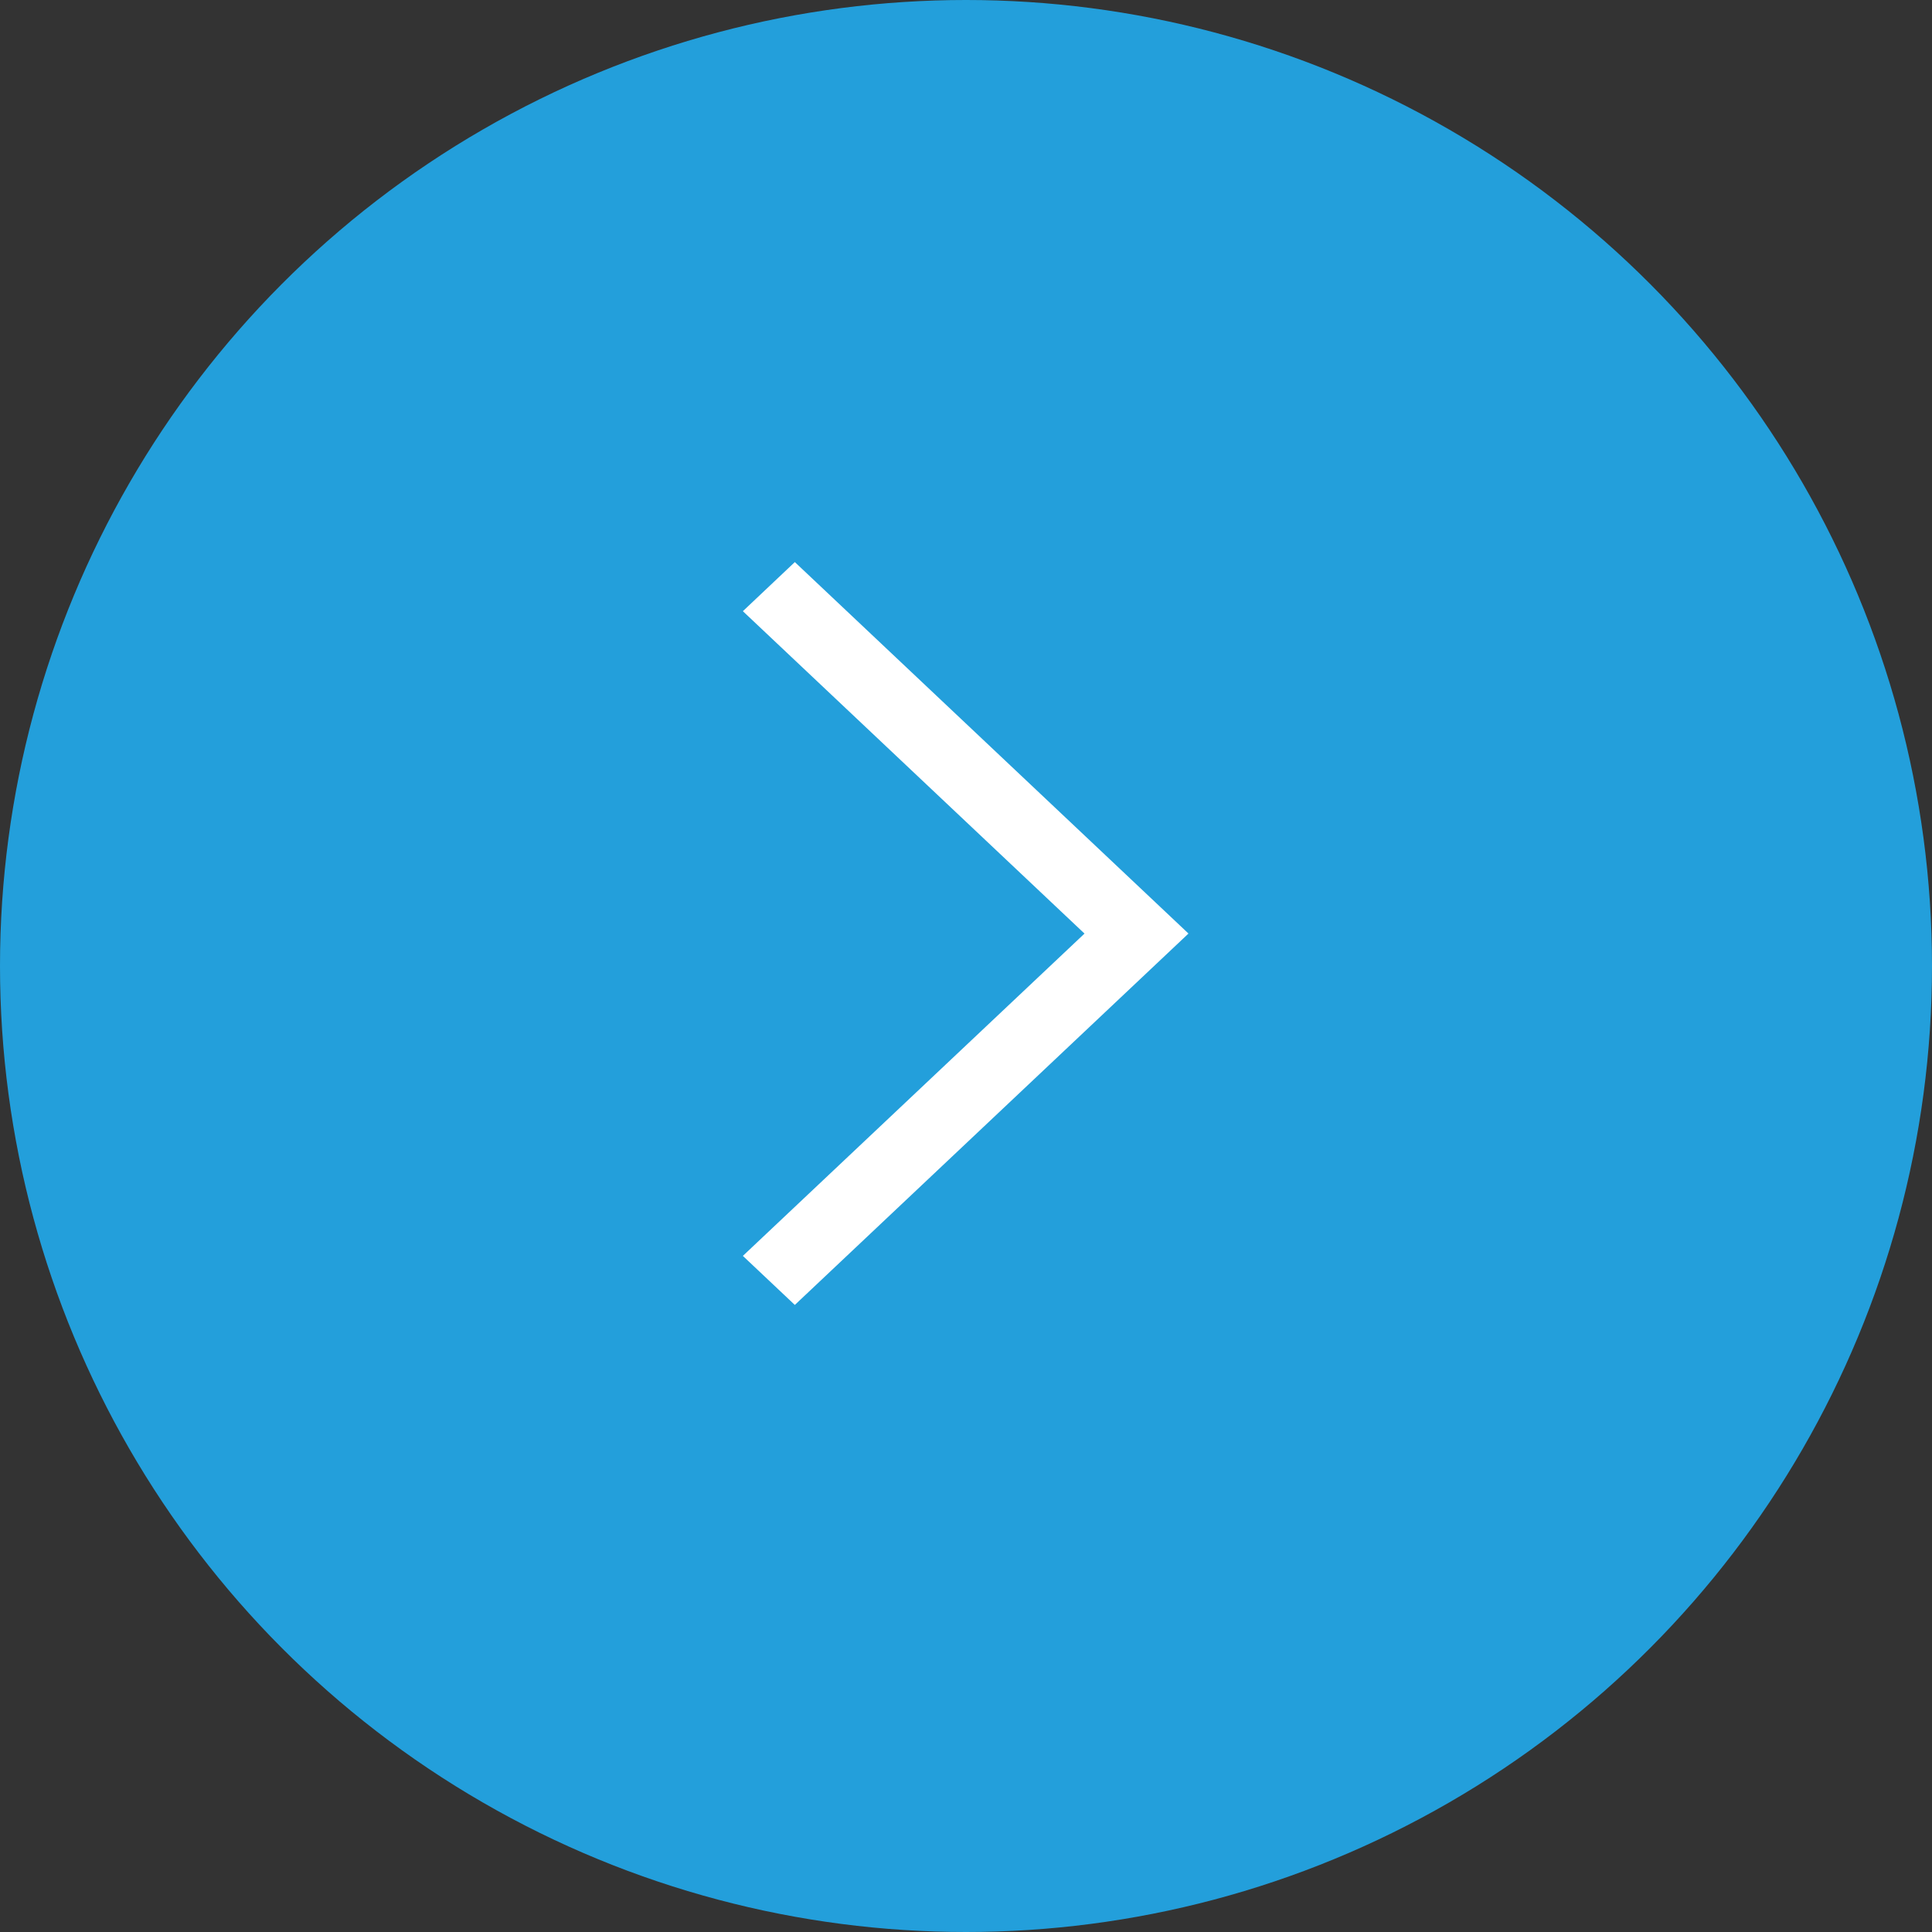 <svg xmlns="http://www.w3.org/2000/svg" width="26" height="26" id="arrow"><rect width="100%" height="100%" fill="#333333" stroke="none"/><g fill-rule="evenodd" transform="translate(0 -1026.362)"><circle cx="13" cy="1039.362" r="13" fill="#239fdb"></circle><path fill="#fff" d="m11.28 1044.83-4.97-4.69-.656.62 4.313 4.07-4.313 4.069.656.619 4.97-4.689z" color="#000" font-family="sans-serif" font-weight="400" overflow="visible" transform="translate(3.97 -74.863) scale(1.066)" style="line-height:normal;text-indent:0;text-align:start;text-decoration-line:none;text-decoration-style:solid;text-decoration-color:#000;text-transform:none;block-progression:tb;isolation:auto;mix-blend-mode:normal"></path></g></svg>